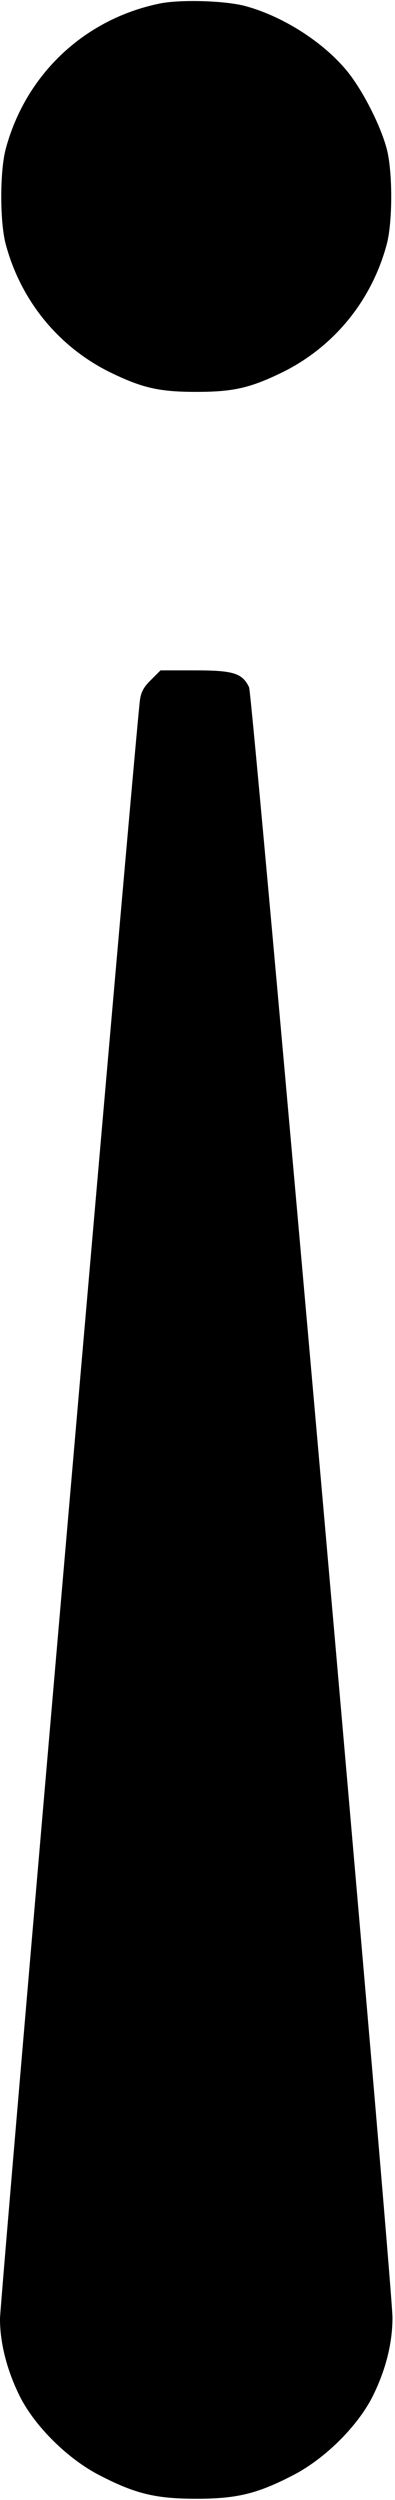 <?xml version="1.0" standalone="no"?>
<!DOCTYPE svg PUBLIC "-//W3C//DTD SVG 20010904//EN"
 "http://www.w3.org/TR/2001/REC-SVG-20010904/DTD/svg10.dtd">
<svg version="1.0" xmlns="http://www.w3.org/2000/svg"
 width="157pt" height="992pt" viewBox="0 0 157 992"
 preserveAspectRatio="xMidYMid meet">
<g transform="translate(0,992) scale(0.1,-0.1)"
fill="#000000" stroke="none">
<path d="M630 9905 c-298 -63 -528 -282 -607 -575 -24 -89 -24 -291 0 -380 60
-223 209 -405 412 -506 129 -63 196 -79 345 -79 149 0 216 16 345 79 203 101
352 283 412 506 24 89 24 290 0 380 -25 94 -97 235 -160 311 -95 114 -254 215
-402 255 -83 22 -264 27 -345 9z"/>
<path d="M600 7222 c-29 -28 -40 -49 -44 -82 -16 -114 -556 -6354 -556 -6421
0 -99 29 -209 81 -312 61 -118 190 -245 315 -309 141 -73 223 -93 384 -93 161
0 243 20 384 93 125 64 254 191 315 309 53 105 81 213 81 317 -1 138 -556
6438 -570 6469 -27 56 -62 67 -215 67 l-137 0 -38 -38z"/>
</g>
</svg>
